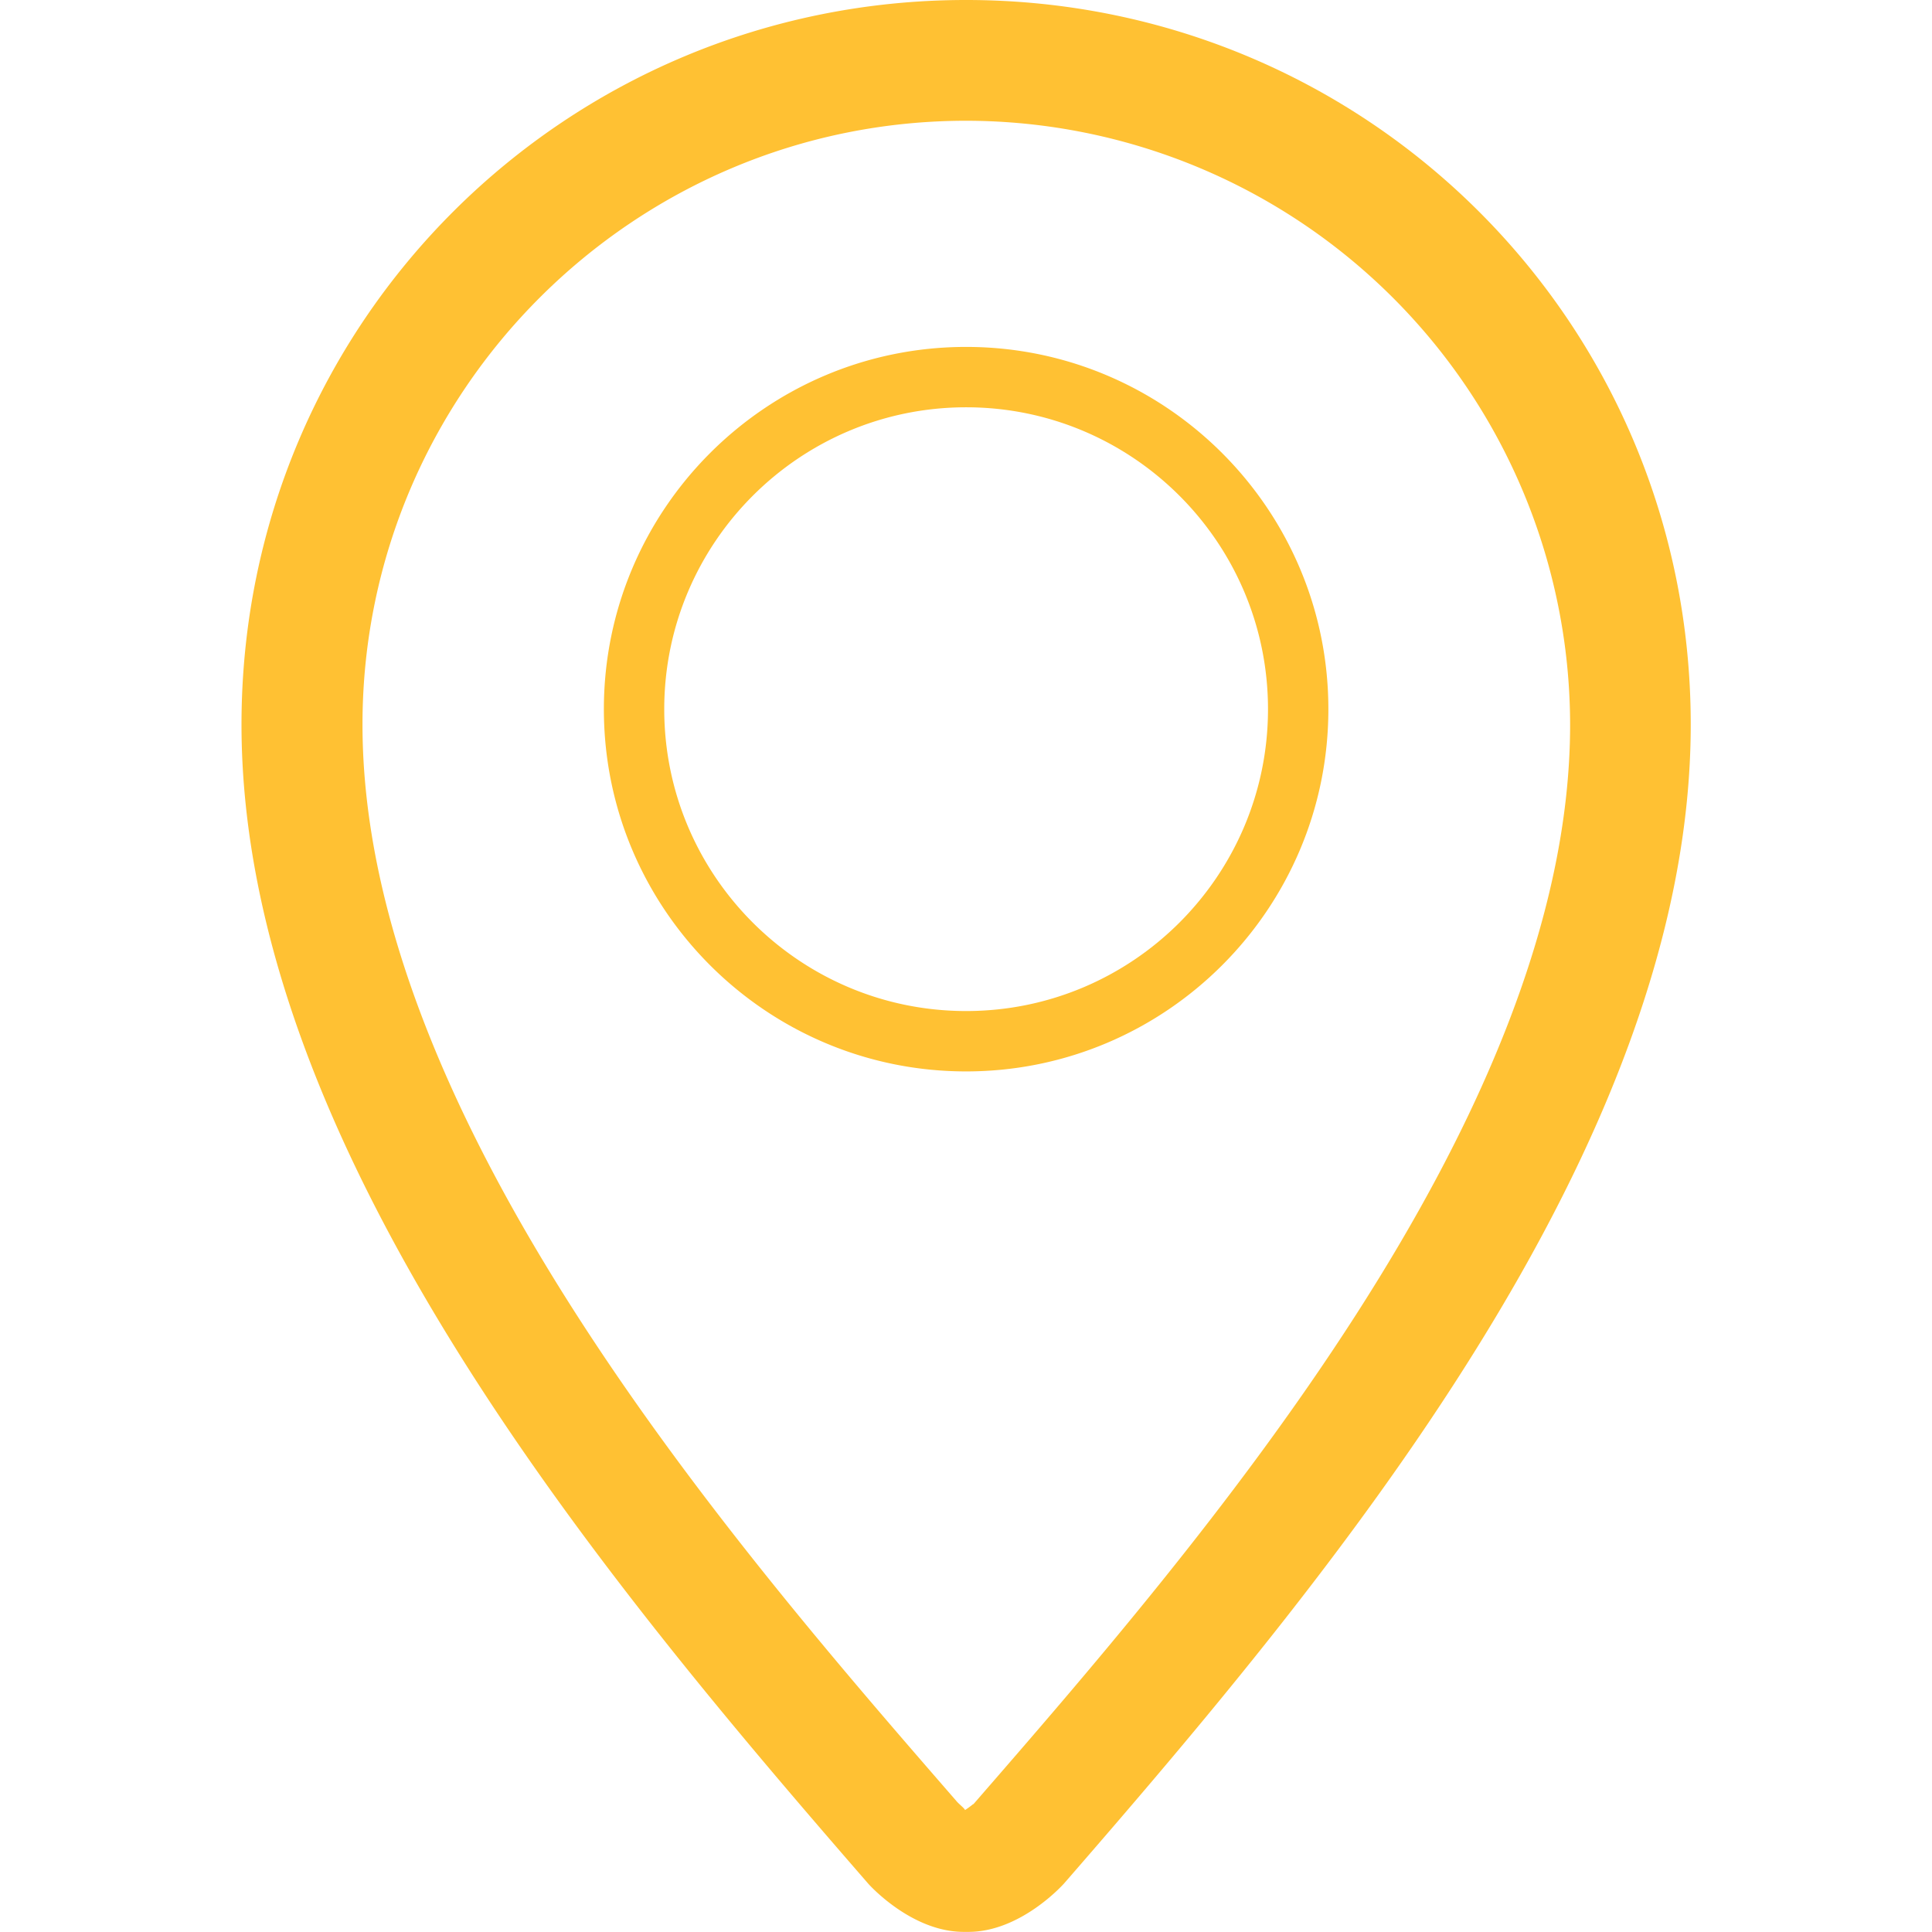 <svg xmlns="http://www.w3.org/2000/svg" width="16" height="16" viewBox="0 0 16 16"><title>location</title><path fill="#ffc133" d="M8.001 8.873c1.655 0 3-1.346 3-3s-1.345-3-3-3-3 1.345-3 3 1.345 3 3 3zm0-5.5c1.379 0 2.5 1.121 2.5 2.5s-1.121 2.5-2.5 2.5-2.5-1.121-2.5-2.5 1.121-2.5 2.5-2.5zM8 0C4.691 0 2 2.658 2 6c0 3.5 3.001 7.08 5.188 9.597.008.01.359.402.793.402h.039c.434 0 .785-.393.793-.402C11.001 13.08 14.002 9.501 14.002 6c0-3.342-2.691-6-6.001-6zm.059 14.941a.702.702 0 0 1-.067.049c-.005-.014-.042-.043-.064-.066C6.096 12.816 3.002 9.257 3.002 6c0-2.757 2.244-5 5-5a5.007 5.007 0 0 1 5.001 5.001c0 3.256-3.094 6.815-4.942 8.941z"/></svg>